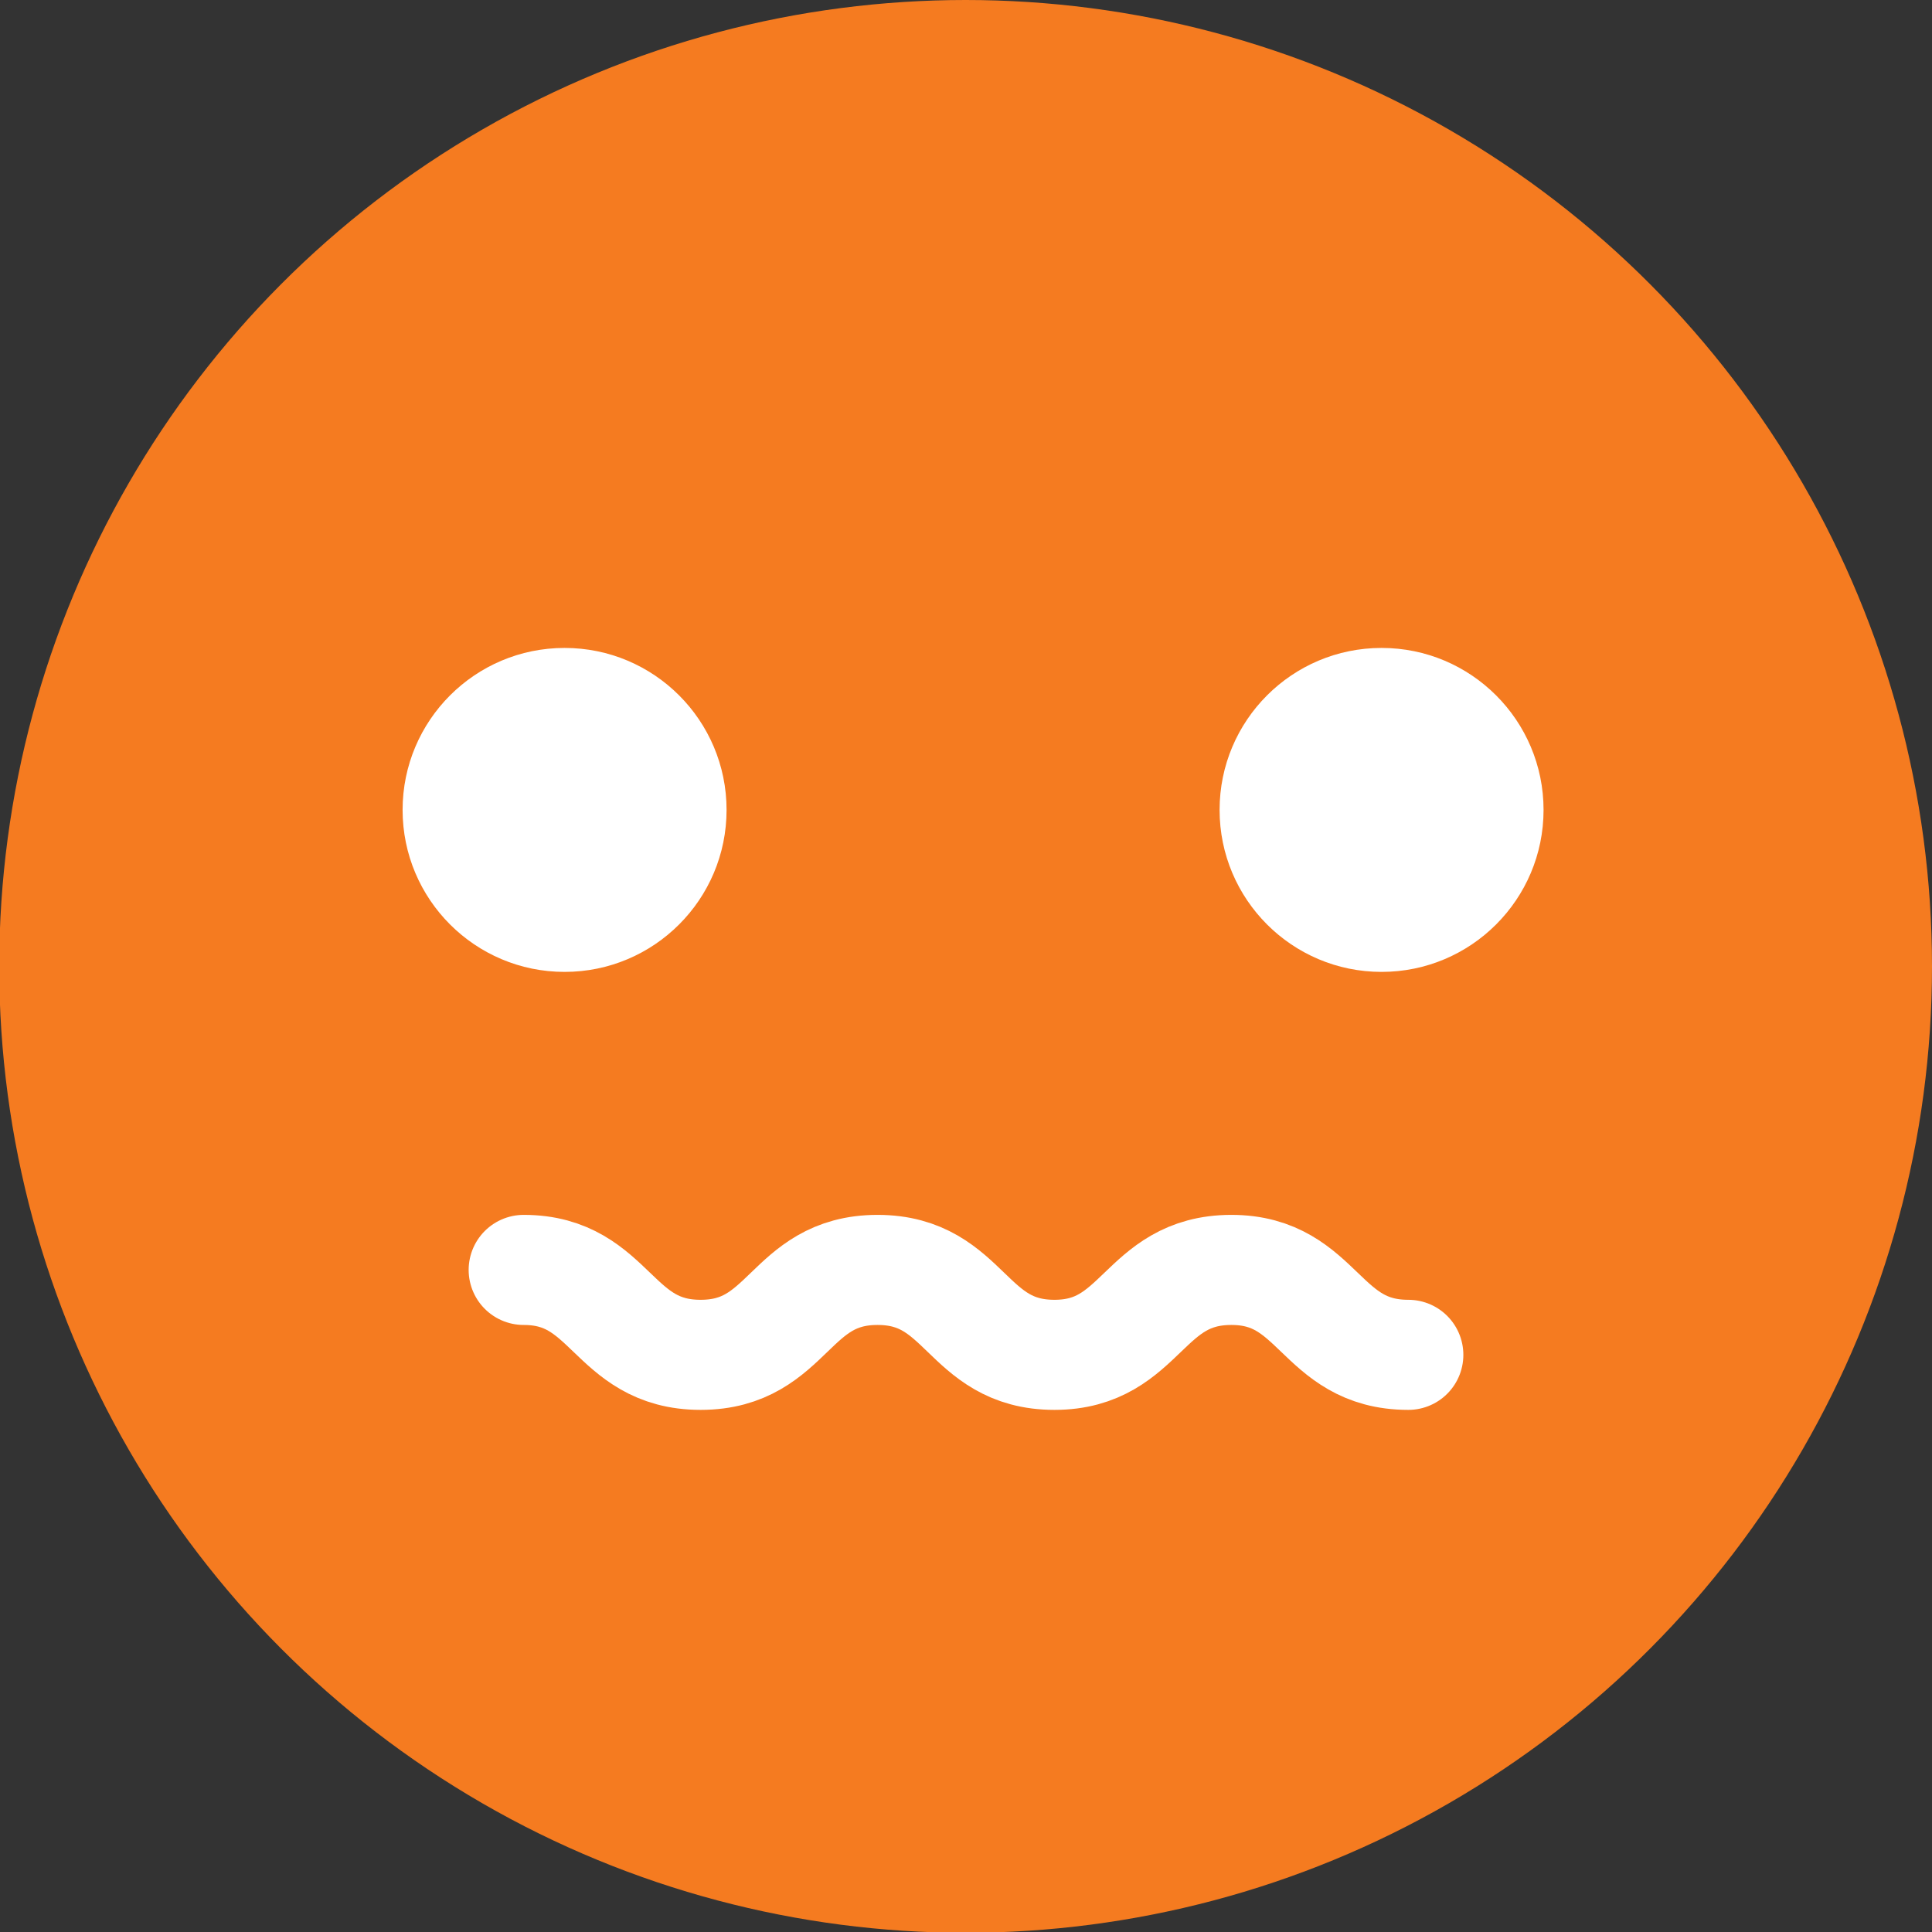 <?xml version="1.0" encoding="utf-8"?>
<!-- Generator: Adobe Illustrator 19.1.0, SVG Export Plug-In . SVG Version: 6.00 Build 0)  -->
<svg version="1.1" id="Layer_1" xmlns="http://www.w3.org/2000/svg" xmlns:xlink="http://www.w3.org/1999/xlink" x="0px" y="0px"
	 viewBox="1266.4 788 245.7 245.7" style="enable-background:new 1266.4 788 245.7 245.7;" xml:space="preserve">
<rect x="1266.4" y="788" width="245.7" height="245.7" fill="#333333" stroke="none"/>
<style type="text/css">
	.st0{fill:#F57B20;}
	.st1{fill:#FFFFFF;}
	.st2{fill:none;stroke:#FFFFFF;stroke-width:14;stroke-linecap:round;stroke-miterlimit:10;}
</style>
<circle class="st0" cx="1389.2" cy="910.9" r="122.9"/>
<circle class="st1" cx="1338.2" cy="891" r="20.6"/>
<circle class="st1" cx="1442.1" cy="891" r="20.6"/>
<g>
	<path class="st2" d="M1333,949.5c11.2,0,11.2,10.8,22.5,10.8s11.2-10.8,22.5-10.8s11.2,10.8,22.5,10.8c11.2,0,11.2-10.8,22.5-10.8
		c11.2,0,11.2,10.8,22.5,10.8"/>
</g>
</svg>
